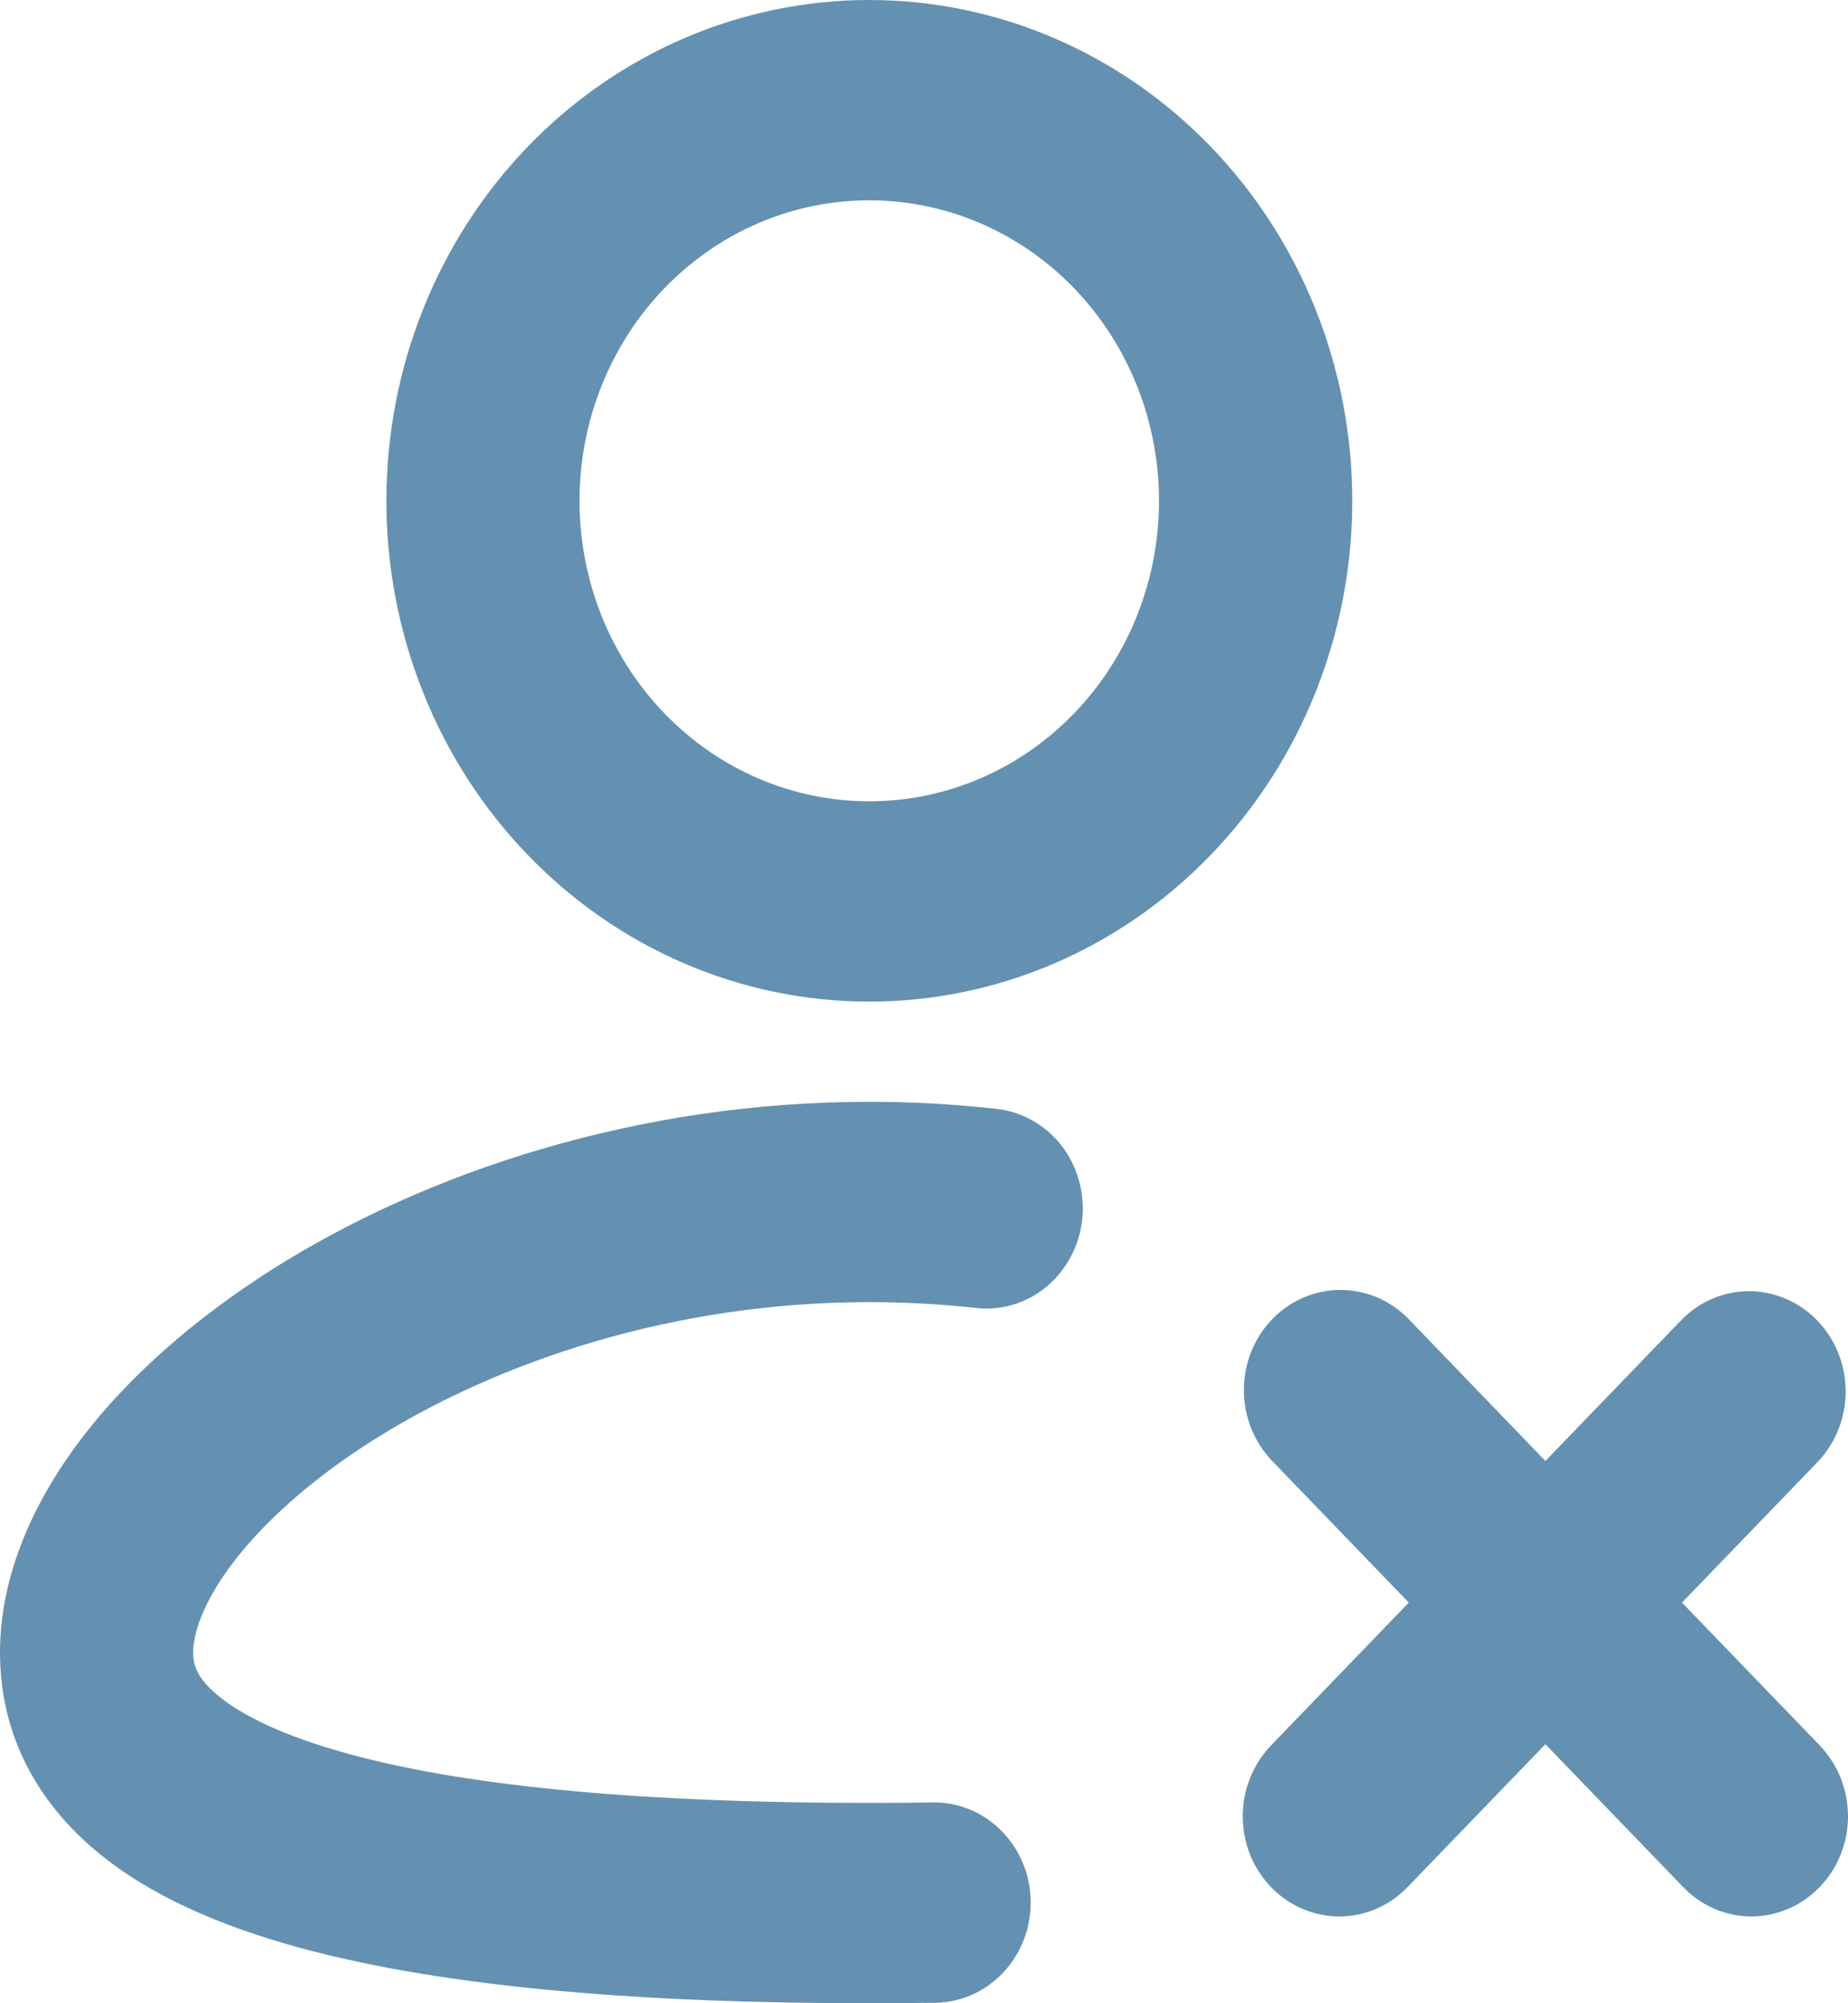 <svg width="12" height="13" viewBox="0 0 12 13" fill="none" xmlns="http://www.w3.org/2000/svg">
<path fill-rule="evenodd" clip-rule="evenodd" d="M5.645 1.3C5.398 1.3 5.153 1.35 4.925 1.448C4.696 1.546 4.489 1.69 4.314 1.871C4.139 2.052 4.001 2.267 3.906 2.504C3.812 2.74 3.763 2.994 3.763 3.25C3.763 3.506 3.812 3.76 3.906 3.996C4.001 4.233 4.139 4.448 4.314 4.629C4.489 4.81 4.696 4.954 4.925 5.052C5.153 5.15 5.398 5.2 5.645 5.2C6.144 5.2 6.622 4.995 6.975 4.629C7.328 4.263 7.526 3.767 7.526 3.25C7.526 2.733 7.328 2.237 6.975 1.871C6.622 1.505 6.144 1.3 5.645 1.3ZM2.509 3.25C2.509 2.388 2.839 1.561 3.427 0.952C4.015 0.342 4.813 0 5.645 0C6.476 0 7.274 0.342 7.862 0.952C8.45 1.561 8.781 2.388 8.781 3.25C8.781 4.112 8.45 4.939 7.862 5.548C7.274 6.158 6.476 6.5 5.645 6.5C4.813 6.5 4.015 6.158 3.427 5.548C2.839 4.939 2.509 4.112 2.509 3.25ZM1.513 10.141C1.311 10.407 1.254 10.609 1.254 10.725C1.254 10.804 1.278 10.888 1.414 11.002C1.57 11.132 1.842 11.266 2.257 11.38C3.084 11.608 4.272 11.7 5.645 11.7C5.784 11.7 5.921 11.699 6.057 11.697C6.224 11.694 6.384 11.761 6.503 11.881C6.622 12.001 6.691 12.166 6.693 12.338C6.695 12.51 6.631 12.677 6.515 12.8C6.399 12.924 6.241 12.994 6.074 12.997C5.932 12.999 5.789 13 5.645 13C4.247 13 2.926 12.909 1.936 12.637C1.444 12.502 0.98 12.308 0.629 12.016C0.257 11.707 0 11.274 0 10.725C0 10.213 0.225 9.735 0.529 9.335C0.839 8.928 1.268 8.555 1.77 8.236C2.775 7.602 4.143 7.15 5.645 7.15C5.925 7.15 6.201 7.166 6.47 7.196C6.635 7.214 6.787 7.299 6.892 7.433C6.996 7.567 7.045 7.739 7.028 7.91C7.01 8.082 6.927 8.239 6.798 8.348C6.669 8.456 6.503 8.507 6.338 8.488C6.112 8.463 5.88 8.45 5.645 8.45C4.376 8.45 3.234 8.834 2.423 9.346C2.018 9.602 1.711 9.881 1.513 10.141ZM9.148 8.561C9.03 8.439 8.871 8.371 8.704 8.371C8.538 8.371 8.378 8.44 8.261 8.561C8.143 8.683 8.077 8.849 8.077 9.021C8.077 9.194 8.144 9.359 8.261 9.481L9.148 10.4L8.261 11.319C8.201 11.379 8.154 11.451 8.121 11.53C8.088 11.609 8.07 11.695 8.07 11.781C8.069 11.867 8.085 11.953 8.116 12.033C8.148 12.113 8.195 12.185 8.253 12.246C8.312 12.307 8.382 12.356 8.459 12.388C8.537 12.421 8.619 12.437 8.702 12.437C8.786 12.436 8.868 12.418 8.944 12.384C9.021 12.35 9.09 12.3 9.148 12.238L10.035 11.319L10.922 12.238C10.98 12.3 11.049 12.35 11.125 12.384C11.202 12.418 11.284 12.436 11.367 12.437C11.451 12.437 11.533 12.421 11.61 12.388C11.687 12.356 11.757 12.307 11.816 12.246C11.875 12.185 11.922 12.113 11.953 12.033C11.985 11.953 12.001 11.867 12 11.781C11.999 11.695 11.982 11.609 11.949 11.53C11.916 11.451 11.868 11.379 11.809 11.319L10.922 10.4L11.809 9.481C11.923 9.358 11.986 9.194 11.985 9.024C11.983 8.853 11.917 8.69 11.801 8.57C11.685 8.449 11.527 8.381 11.363 8.379C11.198 8.378 11.04 8.443 10.922 8.562L10.035 9.481L9.148 8.561Z" fill="#6491B1"/>
</svg>
